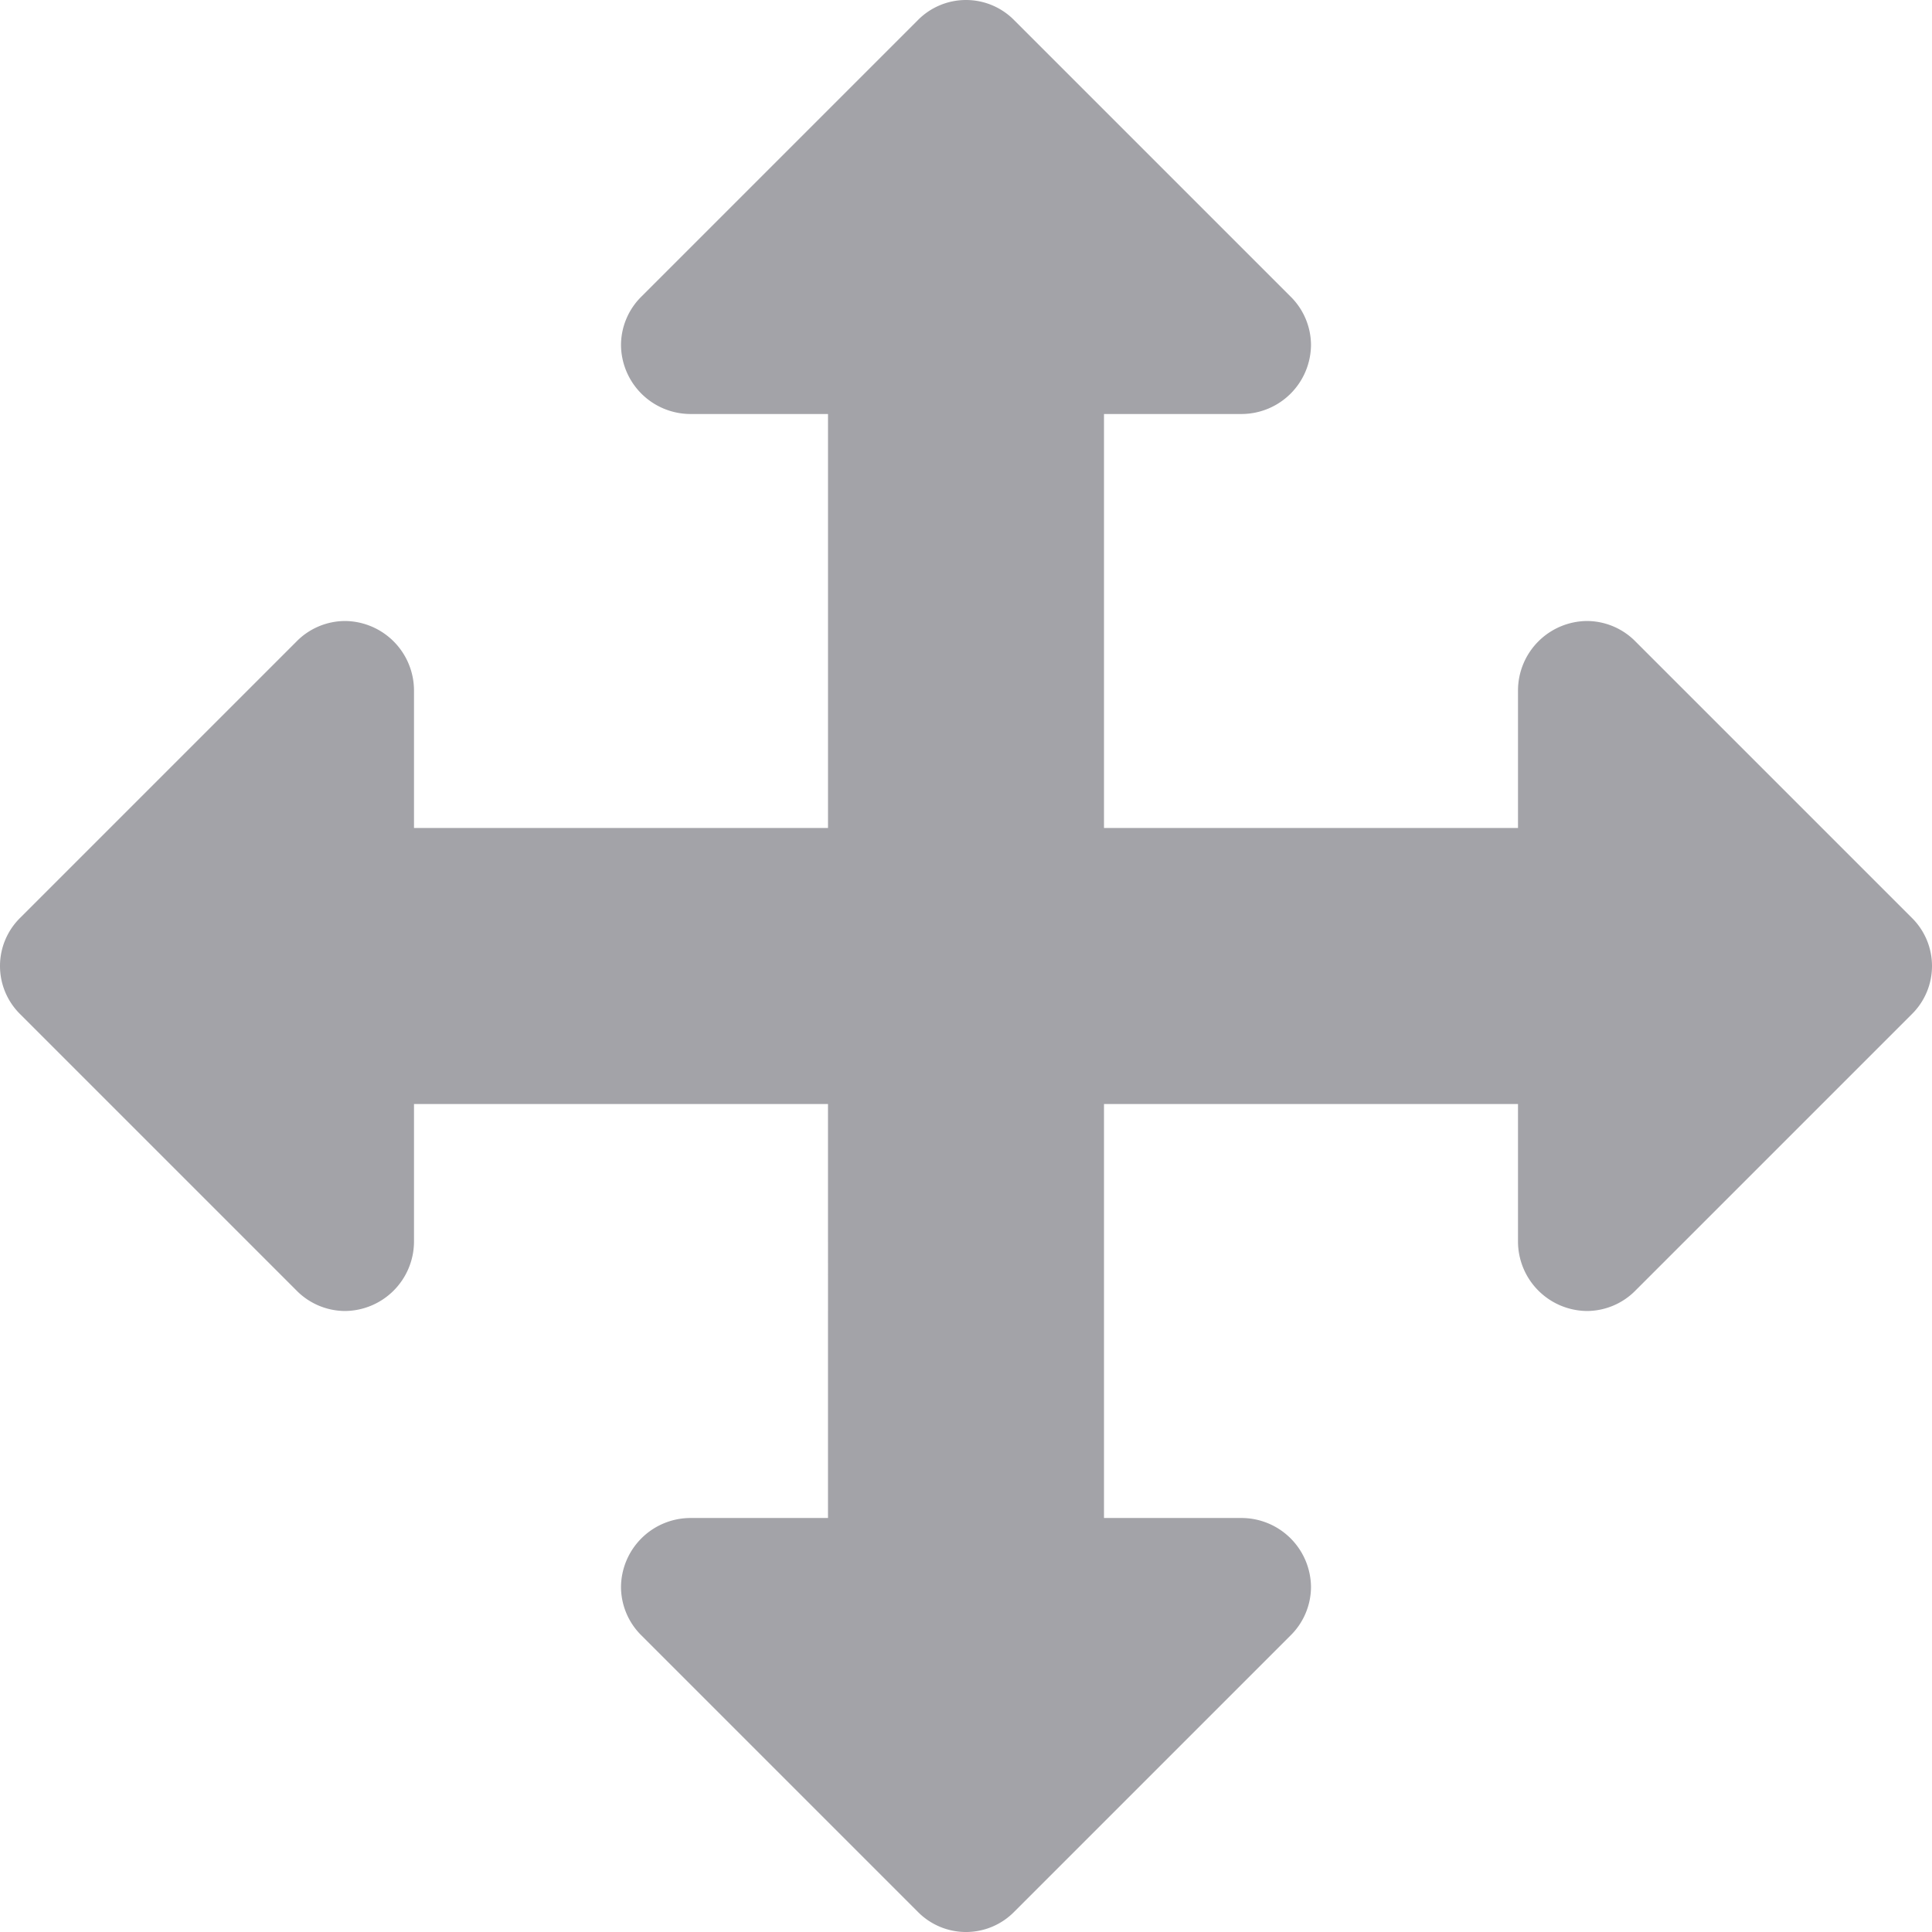 <svg xmlns="http://www.w3.org/2000/svg" viewBox="0 0 980 980"><g id="Calque_2" data-name="Calque 2"><g id="Calque_1-2" data-name="Calque 1"><path d="M969.6,514.6l-140,140A34.68,34.68,0,0,1,805,665a35.3,35.3,0,0,1-35-35V560H560V770h70a35.3,35.3,0,0,1,35,35,34.68,34.68,0,0,1-10.4,24.6l-140,140a34.29,34.29,0,0,1-49.2,0l-140-140A34.68,34.68,0,0,1,315,805a35.3,35.3,0,0,1,35-35h70V560H210v70a35.3,35.3,0,0,1-35,35,34.68,34.68,0,0,1-24.6-10.4l-140-140a34.29,34.29,0,0,1,0-49.2l140-140A34.68,34.68,0,0,1,175,315a35.3,35.3,0,0,1,35,35v70H420V210H350a35.3,35.3,0,0,1-35-35,34.68,34.68,0,0,1,10.4-24.6l140-140a34.29,34.29,0,0,1,49.2,0l140,140A34.68,34.68,0,0,1,665,175a35.3,35.3,0,0,1-35,35H560V420H770V350a35.3,35.3,0,0,1,35-35,34.68,34.68,0,0,1,24.6,10.4l140,140a34.29,34.29,0,0,1,0,49.2Z" style="fill:#a3a3a8"/></g></g></svg>